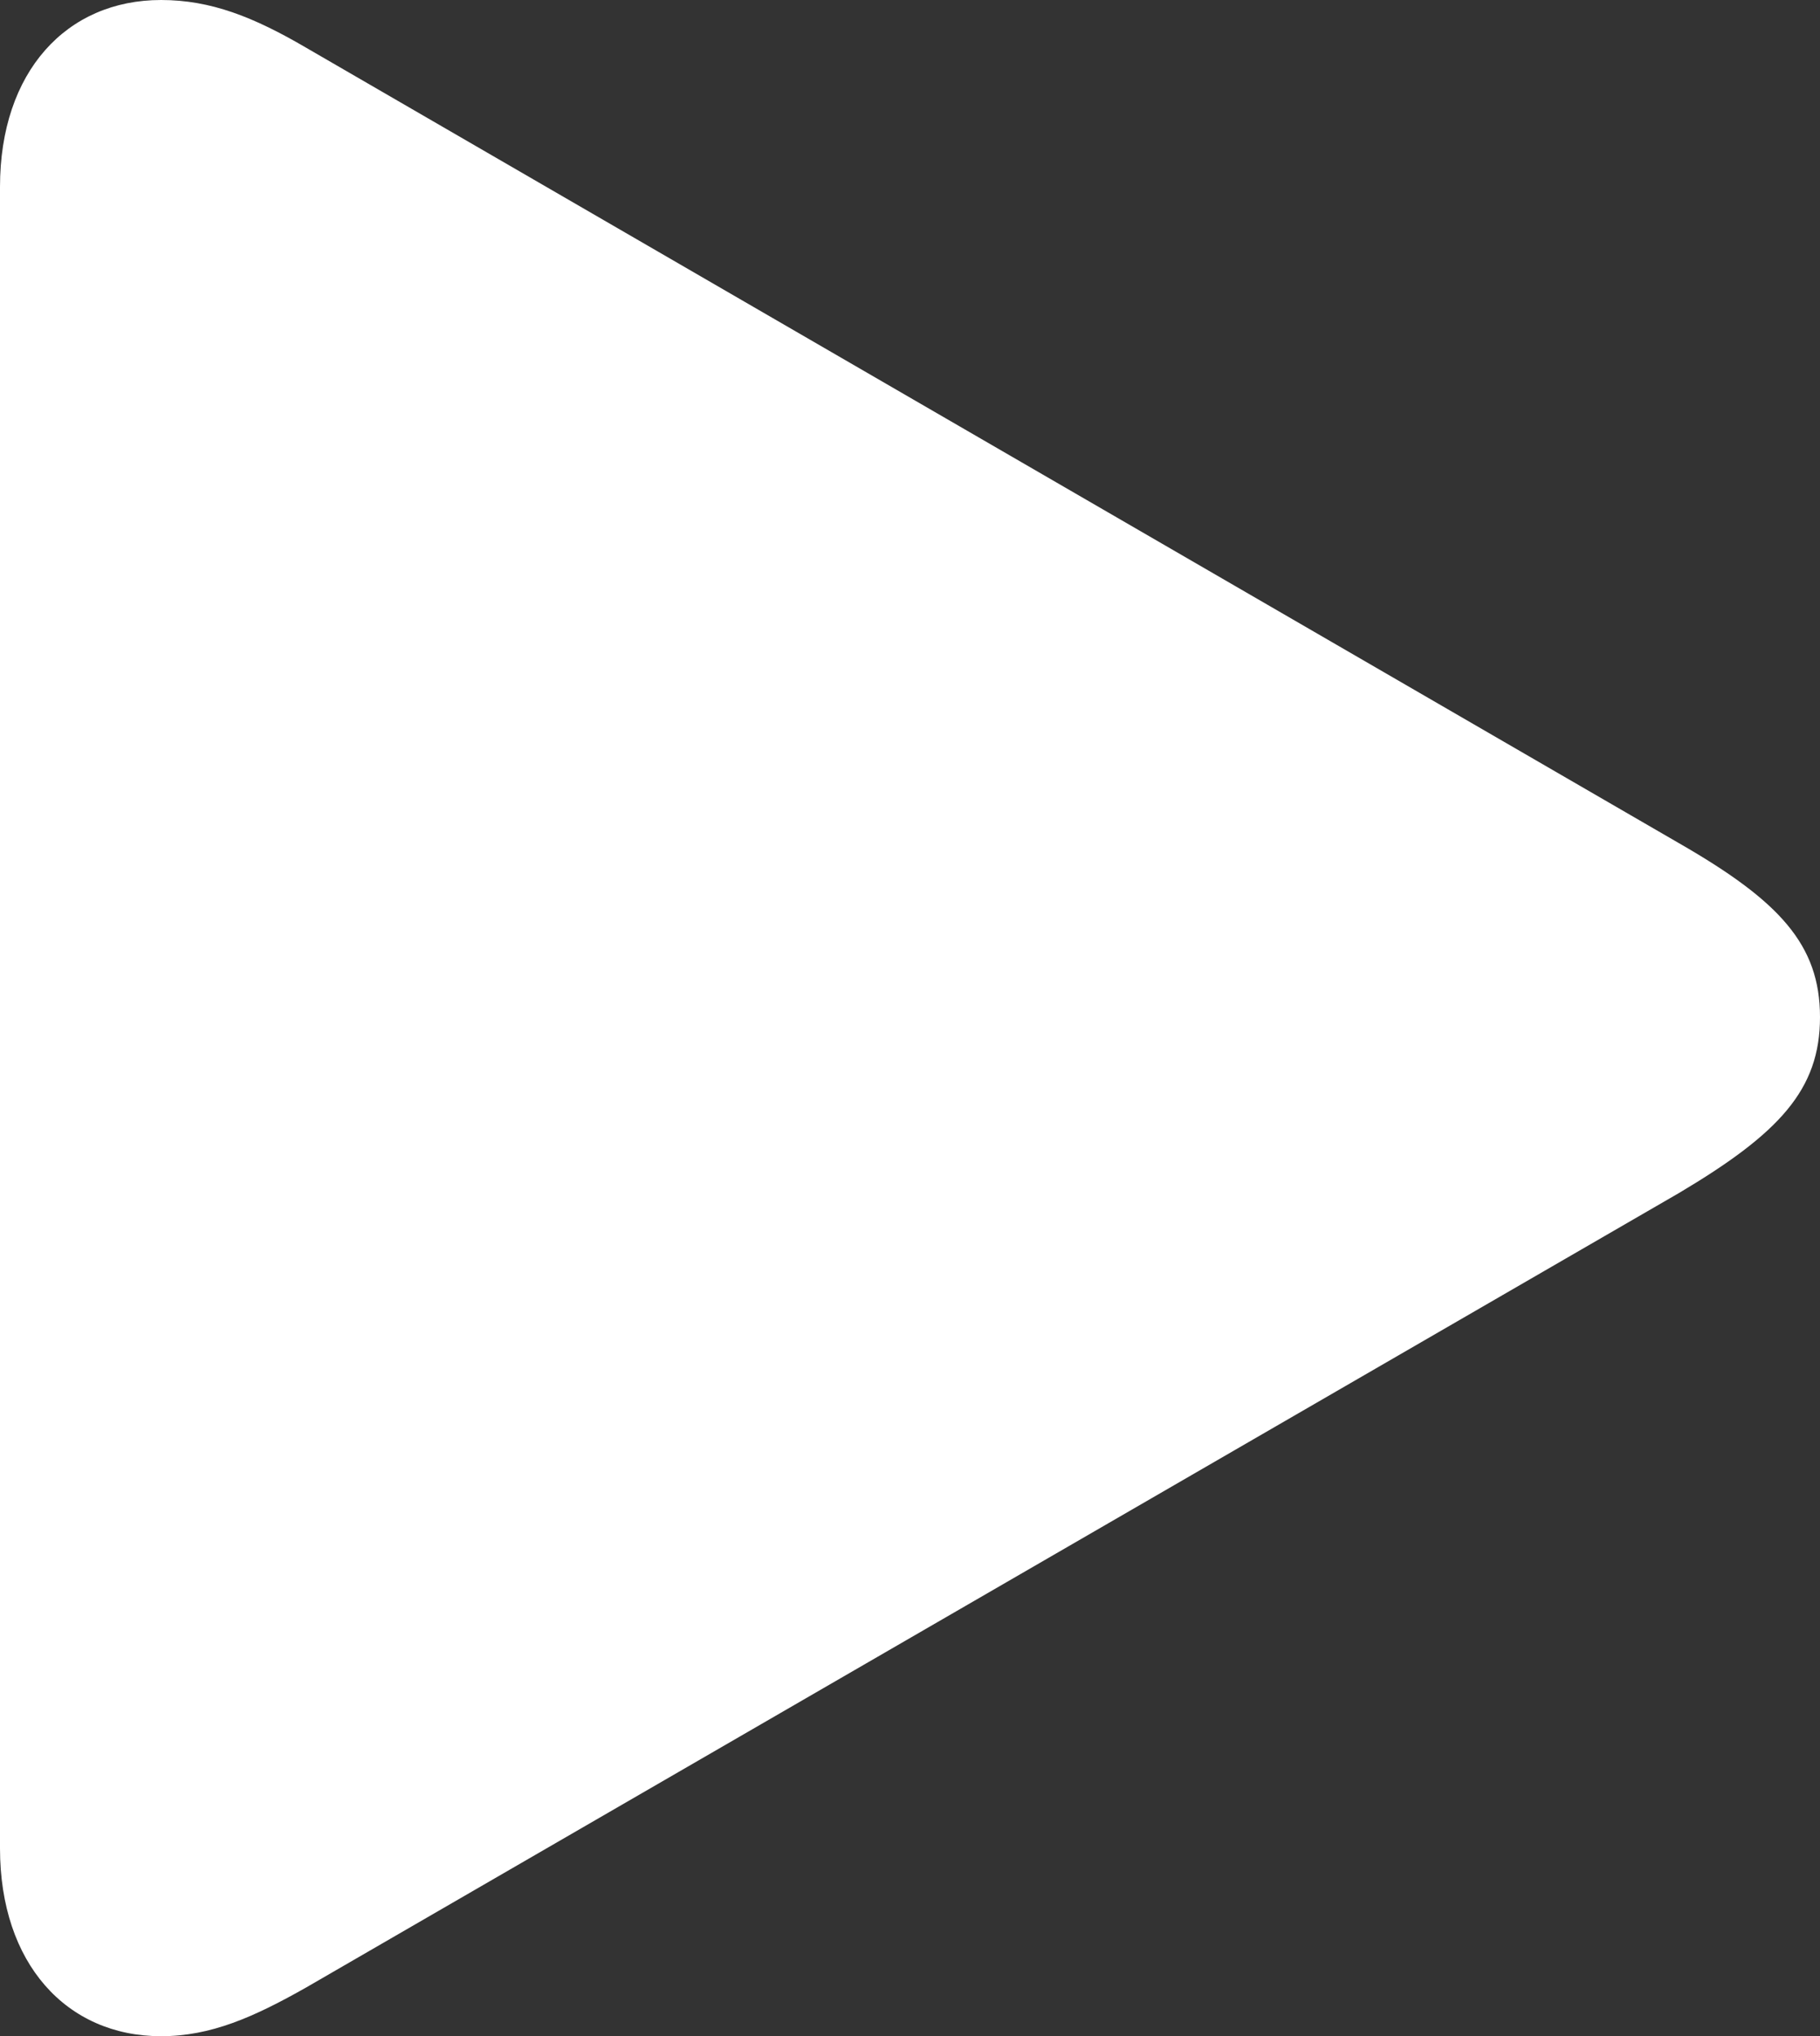 <?xml version="1.0" encoding="UTF-8"?><svg id="Layer_1" xmlns="http://www.w3.org/2000/svg" viewBox="0 0 18.31 20.48"><rect x="0" y="0" width="18.31" height="20.48" fill="#333333" stroke="none"/><defs><style>.cls-1{fill:#fff;}</style></defs><path class="cls-1" d="M1.62,20.48c.5,0,.93-.19,1.46-.49l13.81-7.99c1.01-.6,1.42-1.04,1.42-1.77s-.41-1.17-1.42-1.75L3.08,.48c-.53-.31-.96-.48-1.46-.48C.67,0,0,.72,0,1.88V18.59c0,1.16,.67,1.89,1.62,1.89Z"/></svg>